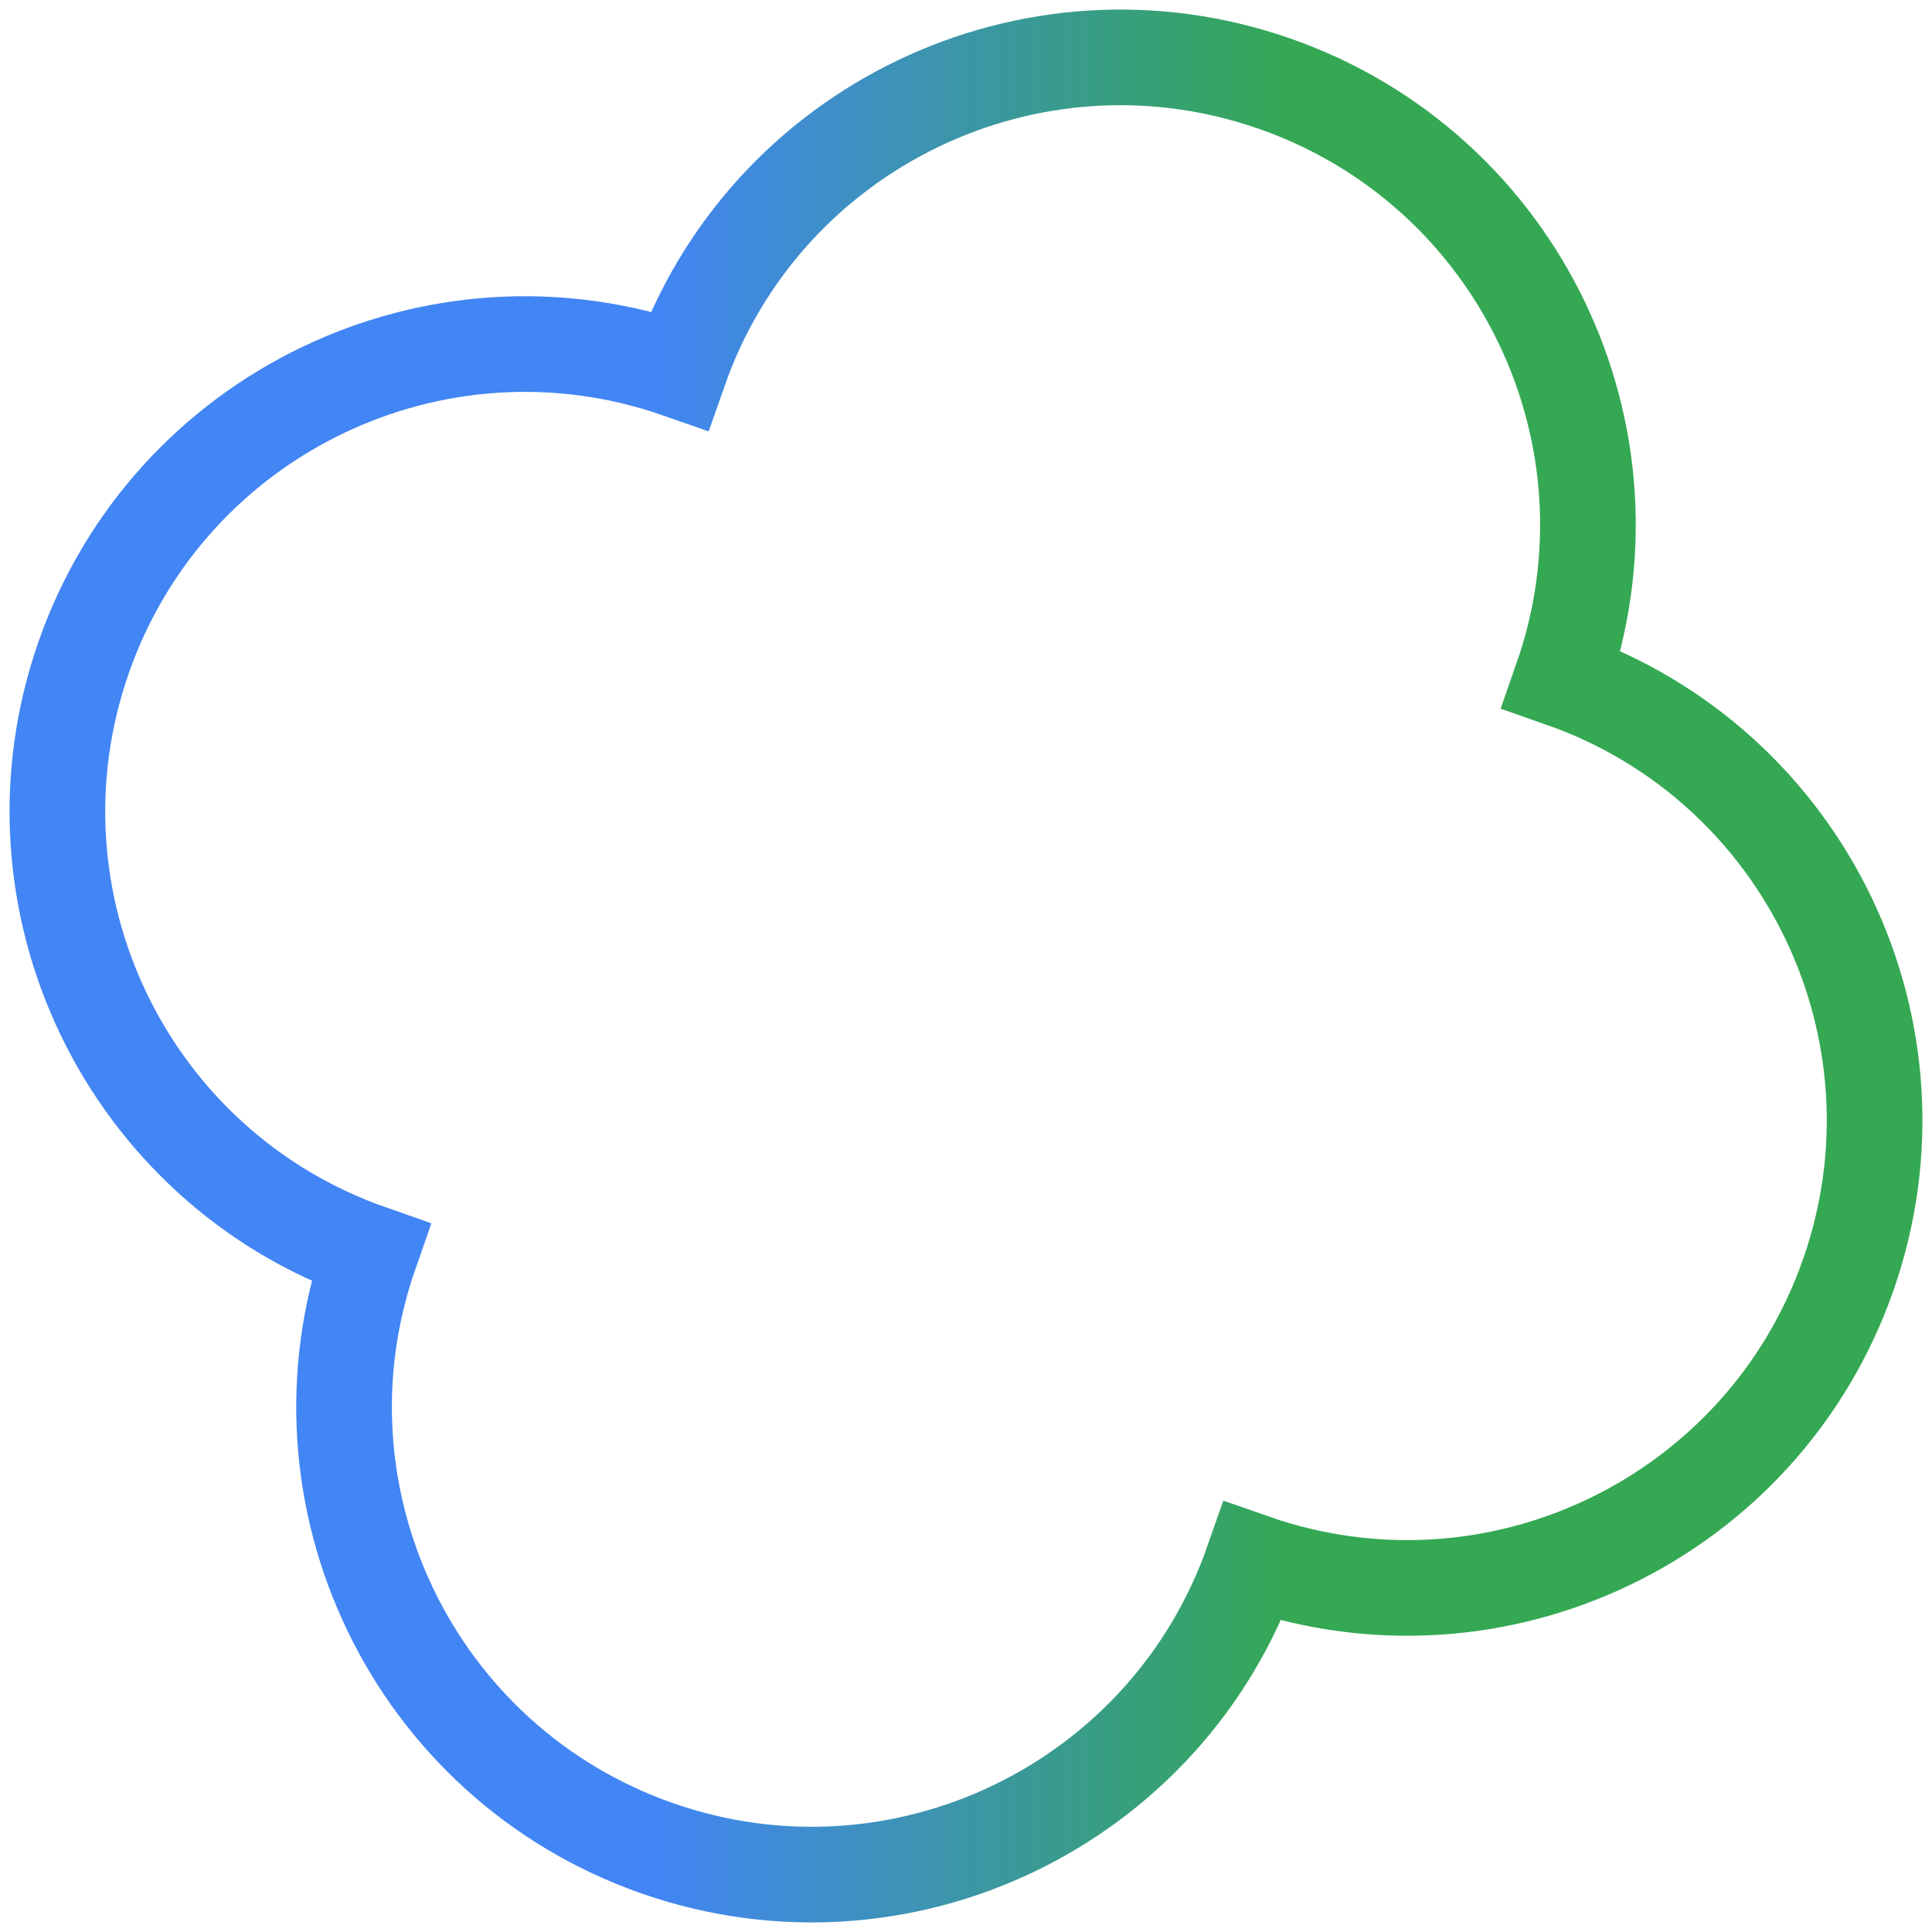 <svg width="101" height="101" viewBox="0 0 101 101" fill="none" xmlns="http://www.w3.org/2000/svg">
<path d="M81.635 35.514C86.093 22.778 79.384 8.838 66.648 4.379C53.913 -0.08 39.972 6.63 35.514 19.365C22.778 14.907 8.838 21.616 4.379 34.352C-0.08 47.087 6.63 61.028 19.365 65.486C14.907 78.222 21.616 92.162 34.352 96.621C47.087 101.08 61.028 94.37 65.486 81.635C78.222 86.093 92.162 79.384 96.621 66.648C101.08 53.913 94.37 39.972 81.635 35.514Z" stroke="url(#paint0_linear_670_910)" stroke-width="5" stroke-miterlimit="10"/>
<defs>
<linearGradient id="paint0_linear_670_910" x1="3" y1="50.5" x2="98" y2="50.5" gradientUnits="userSpaceOnUse">
<stop stop-color="#4285F4"/>
<stop offset="0.329" stop-color="#4285F4"/>
<stop offset="0.68" stop-color="#34A853"/>
<stop offset="1" stop-color="#34A853"/>
</linearGradient>
</defs>
</svg>
